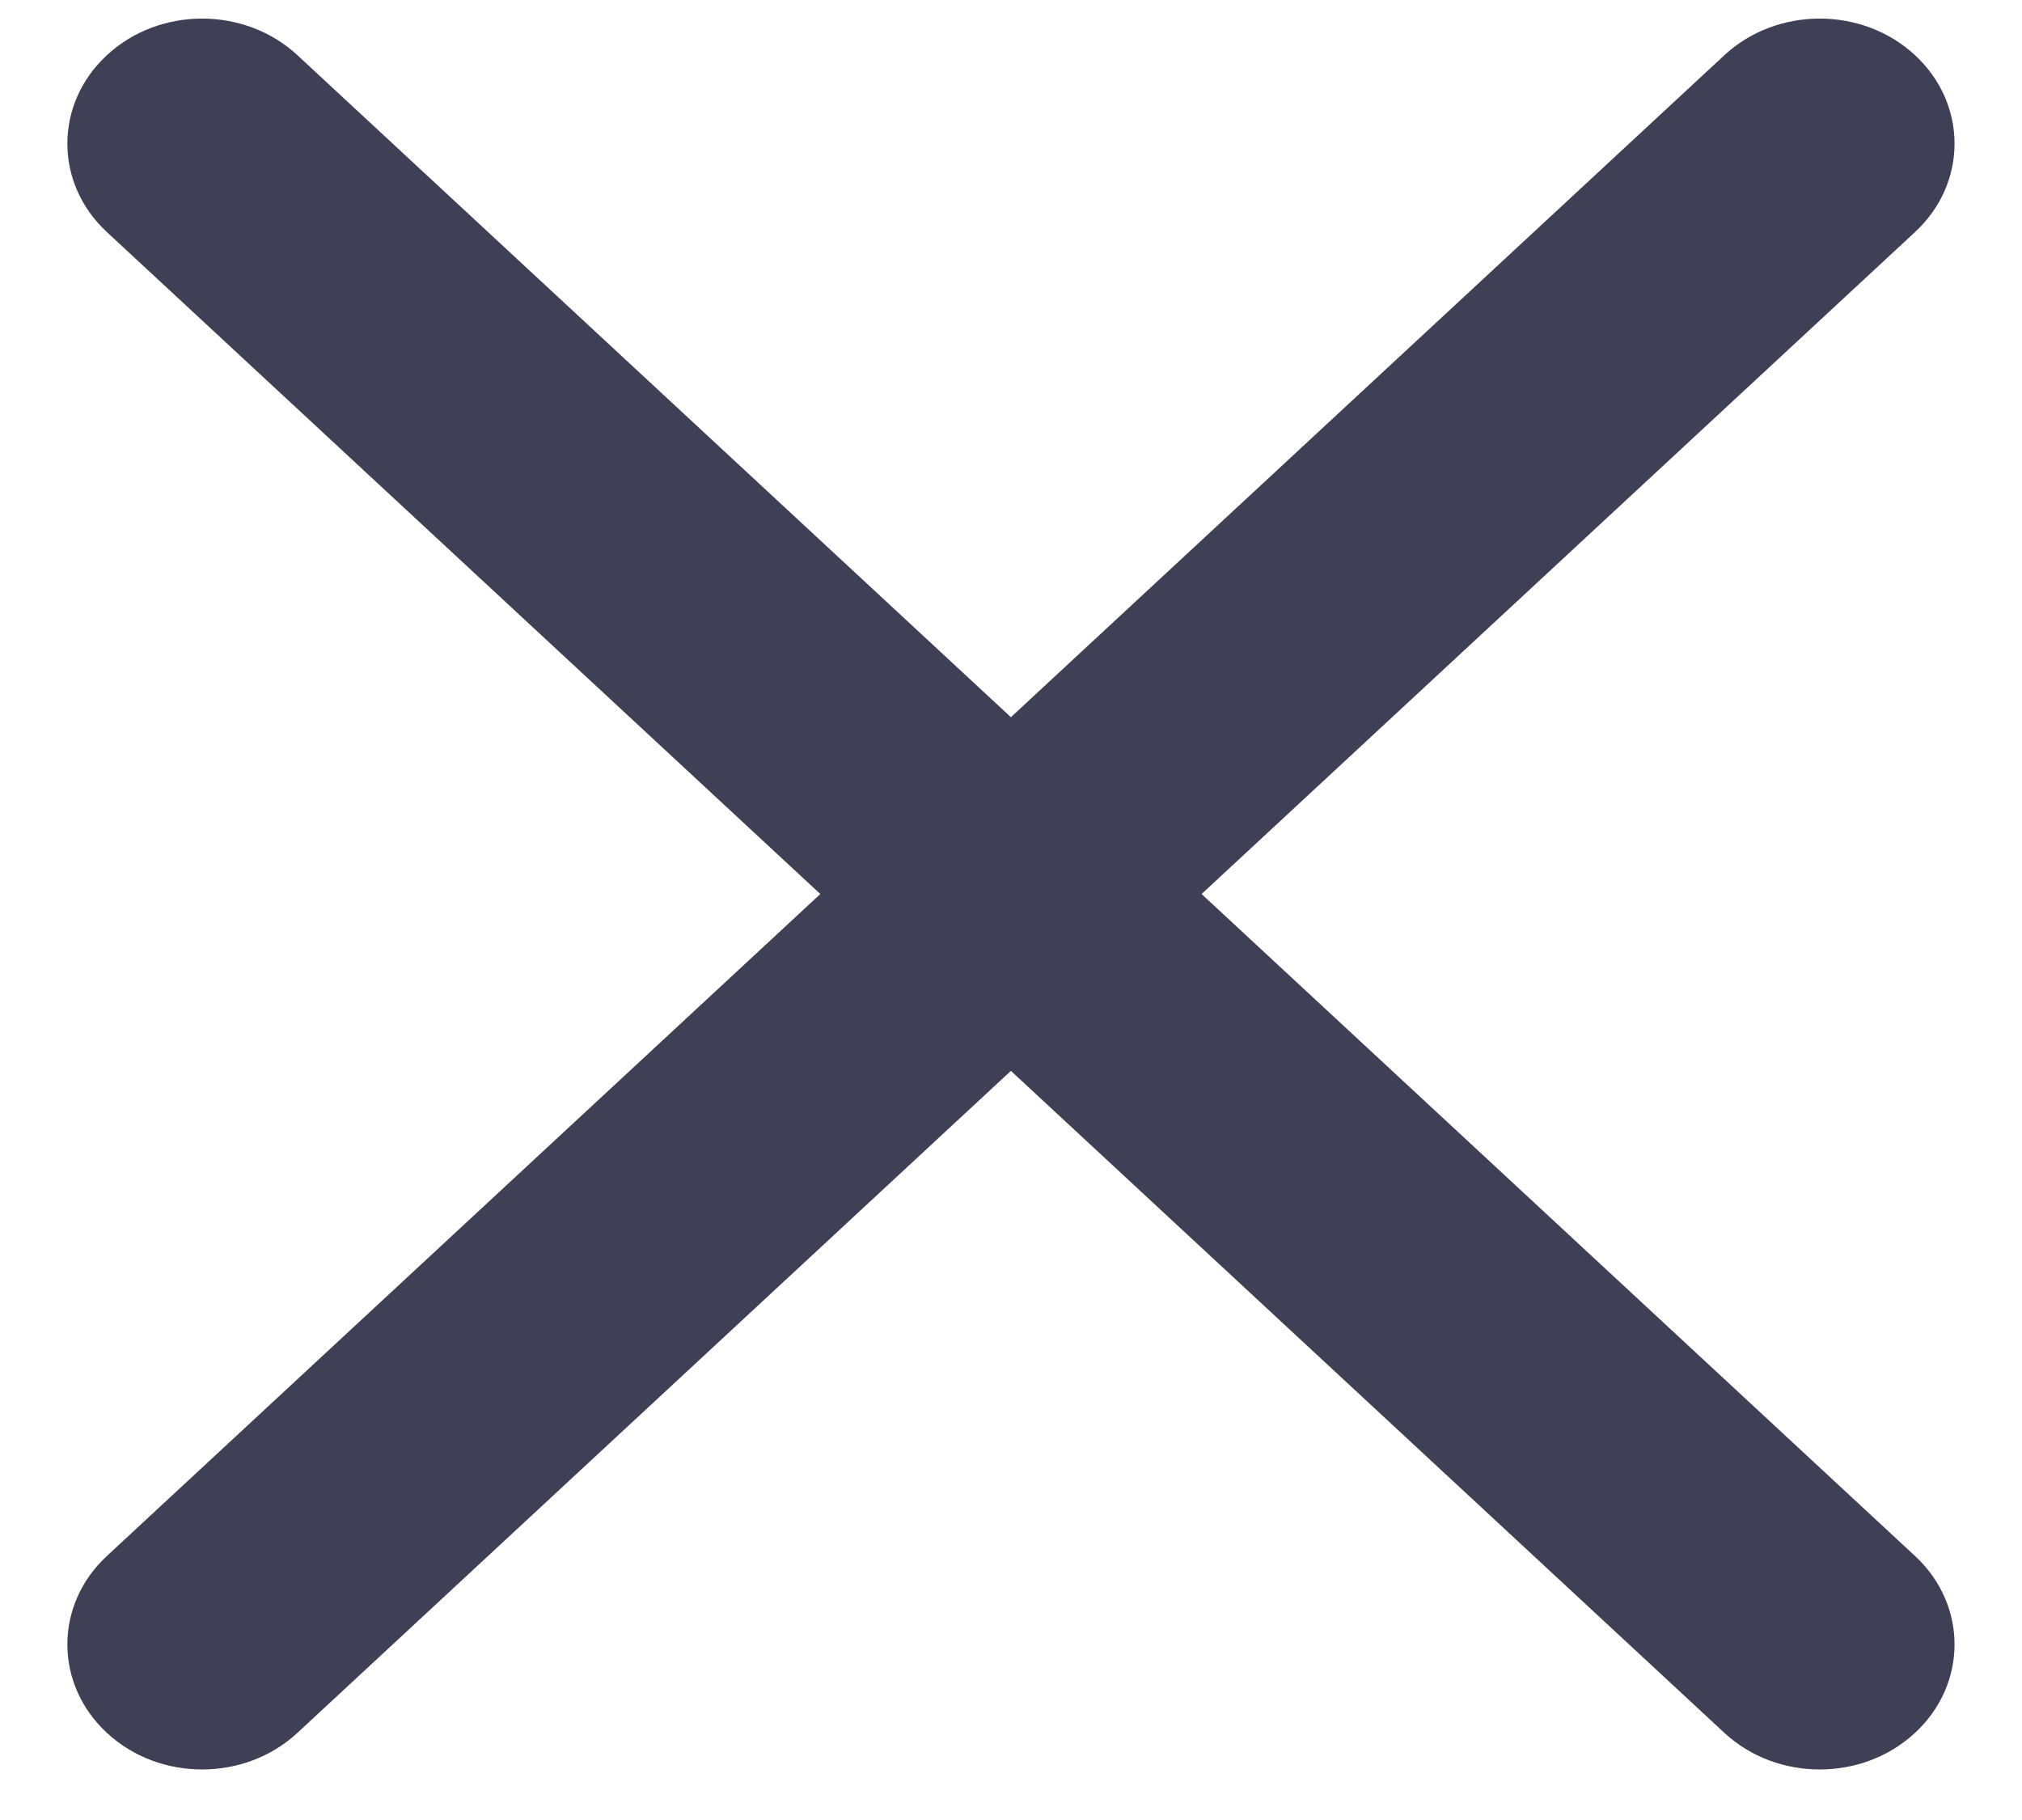 <svg width="20" height="18" viewBox="0 0 20 18" fill="none" xmlns="http://www.w3.org/2000/svg">
<path fill-rule="evenodd" clip-rule="evenodd" d="M1.057 0.546C1.577 0.063 2.421 0.063 2.942 0.546L9.999 7.093L17.056 0.546C17.577 0.063 18.422 0.063 18.942 0.546C19.463 1.029 19.463 1.812 18.942 2.295L11.885 8.842L18.942 15.389C19.463 15.872 19.463 16.655 18.942 17.138C18.422 17.621 17.577 17.621 17.056 17.138L9.999 10.591L2.942 17.138C2.421 17.621 1.577 17.621 1.057 17.138C0.536 16.655 0.536 15.872 1.057 15.389L8.114 8.842L1.057 2.295C0.536 1.812 0.536 1.029 1.057 0.546Z" fill="#3F3F55"/>
</svg>
